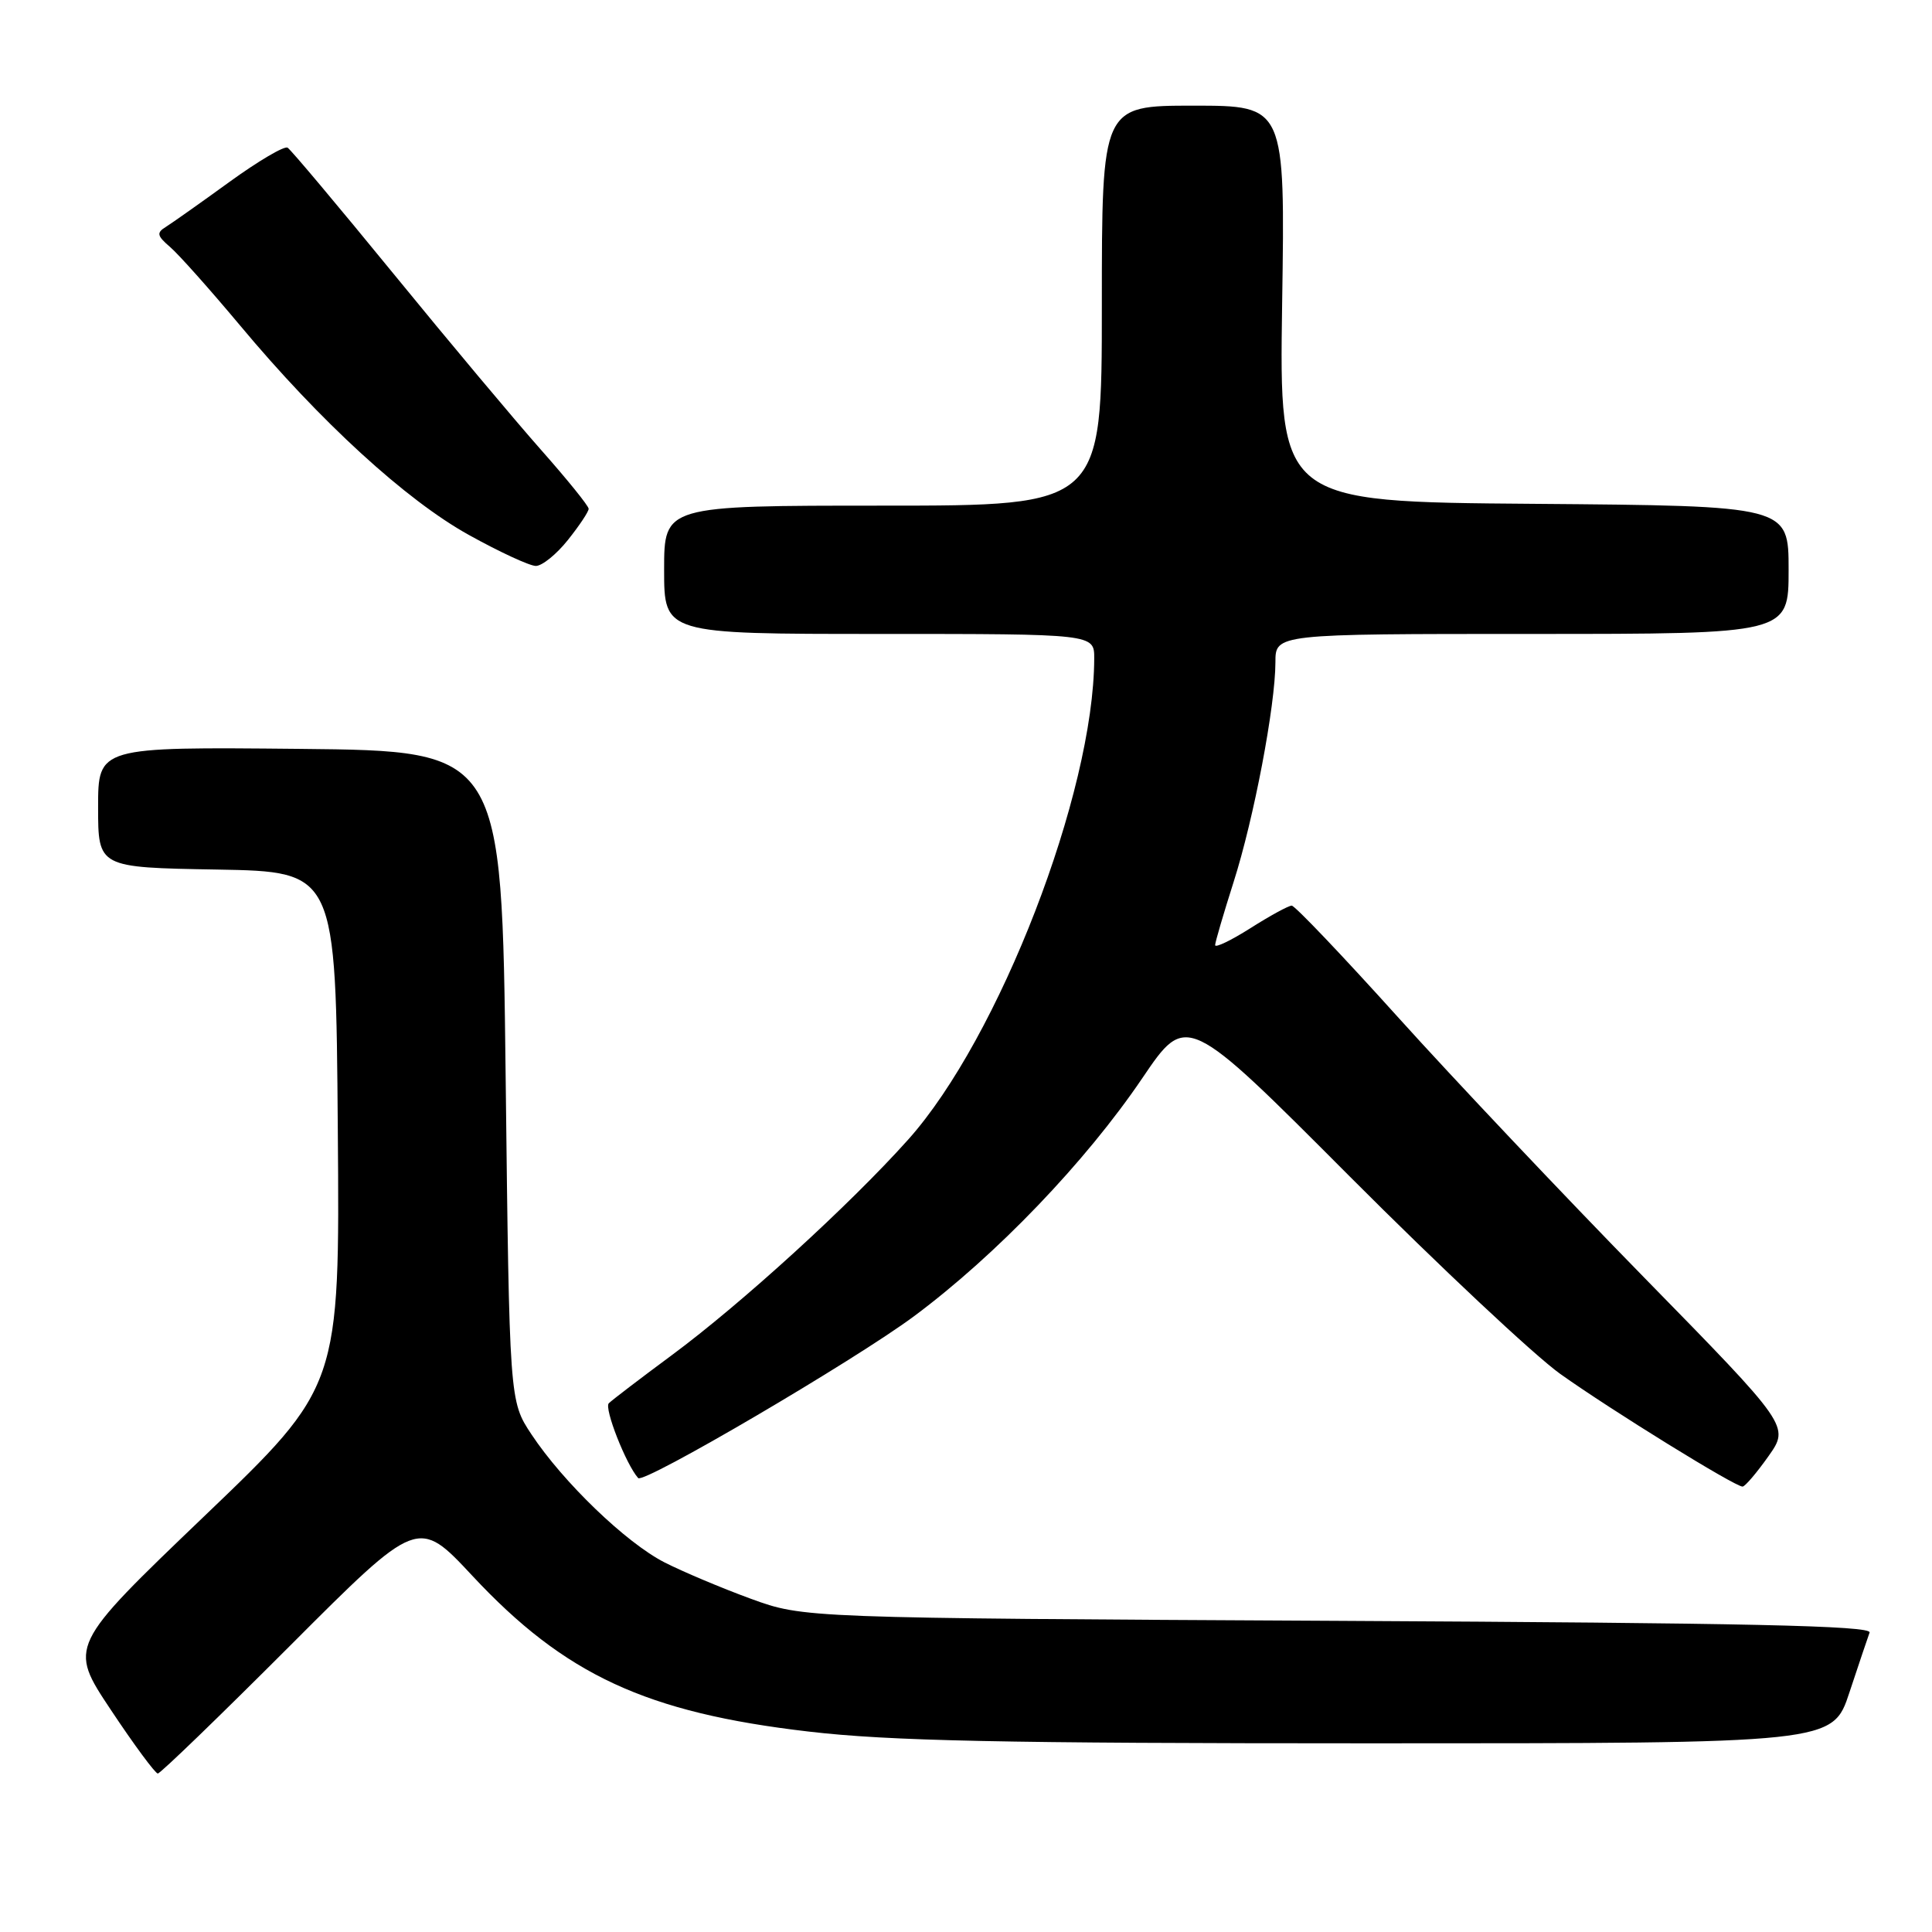 <?xml version="1.0" encoding="UTF-8" standalone="no"?>
<!DOCTYPE svg PUBLIC "-//W3C//DTD SVG 1.1//EN" "http://www.w3.org/Graphics/SVG/1.1/DTD/svg11.dtd" >
<svg xmlns="http://www.w3.org/2000/svg" xmlns:xlink="http://www.w3.org/1999/xlink" version="1.1" viewBox="0 0 256 256">
 <g >
 <path fill="currentColor"
d=" M 38.46 218.04 C 55.39 201.09 55.39 201.09 62.58 208.79 C 74.84 221.94 85.63 226.94 107.14 229.44 C 117.82 230.69 132.75 231.00 181.67 231.00 C 242.84 231.00 242.84 231.00 245.06 224.25 C 246.29 220.54 247.49 216.97 247.73 216.32 C 248.06 215.41 231.33 215.05 177.33 214.77 C 106.50 214.40 106.50 214.40 99.48 211.84 C 95.62 210.43 90.48 208.26 88.06 207.03 C 82.95 204.42 74.63 196.41 70.42 190.06 C 67.50 185.65 67.50 185.65 67.00 142.57 C 66.50 99.50 66.50 99.50 39.75 99.23 C 13.00 98.97 13.00 98.97 13.00 106.96 C 13.00 114.95 13.00 114.95 28.75 115.22 C 44.50 115.50 44.50 115.50 44.76 149.61 C 45.03 183.71 45.03 183.71 27.05 200.92 C 9.08 218.14 9.08 218.14 14.69 226.57 C 17.77 231.21 20.58 235.00 20.91 235.00 C 21.25 235.00 29.14 227.37 38.46 218.04 Z  M 234.32 192.97 C 237.14 188.98 237.14 188.98 217.82 169.24 C 207.19 158.38 192.52 142.86 185.21 134.75 C 177.90 126.64 171.58 120.00 171.16 120.00 C 170.74 120.00 168.28 121.34 165.70 122.98 C 163.11 124.62 161.01 125.63 161.01 125.23 C 161.02 124.83 162.12 121.08 163.45 116.90 C 166.15 108.45 168.99 93.52 169.00 87.75 C 169.00 84.00 169.00 84.00 203.00 84.00 C 237.00 84.00 237.00 84.00 237.00 75.51 C 237.00 67.03 237.00 67.03 203.25 66.76 C 169.50 66.50 169.50 66.50 169.89 40.25 C 170.29 14.00 170.29 14.00 158.14 14.00 C 146.00 14.00 146.00 14.00 146.00 40.50 C 146.00 67.00 146.00 67.00 117.00 67.00 C 88.00 67.00 88.00 67.00 88.00 75.50 C 88.00 84.00 88.00 84.00 116.50 84.00 C 145.00 84.00 145.00 84.00 144.99 87.25 C 144.95 105.03 132.38 137.54 120.34 151.00 C 112.60 159.65 98.26 172.73 89.00 179.58 C 84.88 182.63 81.13 185.49 80.67 185.94 C 80.02 186.58 82.95 194.04 84.56 195.85 C 85.28 196.66 113.20 180.28 121.11 174.41 C 132.00 166.31 143.85 153.96 151.37 142.85 C 157.23 134.20 157.23 134.20 178.86 155.90 C 190.76 167.83 203.31 179.60 206.74 182.05 C 213.51 186.87 229.92 197.01 230.90 196.98 C 231.23 196.97 232.77 195.16 234.32 192.97 Z  M 75.25 71.55 C 76.76 69.66 78.00 67.80 78.00 67.42 C 78.00 67.04 75.16 63.53 71.69 59.61 C 68.23 55.70 59.43 45.20 52.14 36.27 C 44.85 27.35 38.54 19.83 38.11 19.57 C 37.68 19.30 34.22 21.34 30.41 24.10 C 26.61 26.86 22.82 29.53 22.00 30.05 C 20.71 30.84 20.79 31.23 22.55 32.74 C 23.68 33.71 27.83 38.37 31.78 43.09 C 42.44 55.87 53.80 66.27 62.14 70.89 C 66.19 73.14 70.17 74.98 71.00 74.99 C 71.83 74.99 73.74 73.45 75.25 71.55 Z "/>
</g>
</svg>